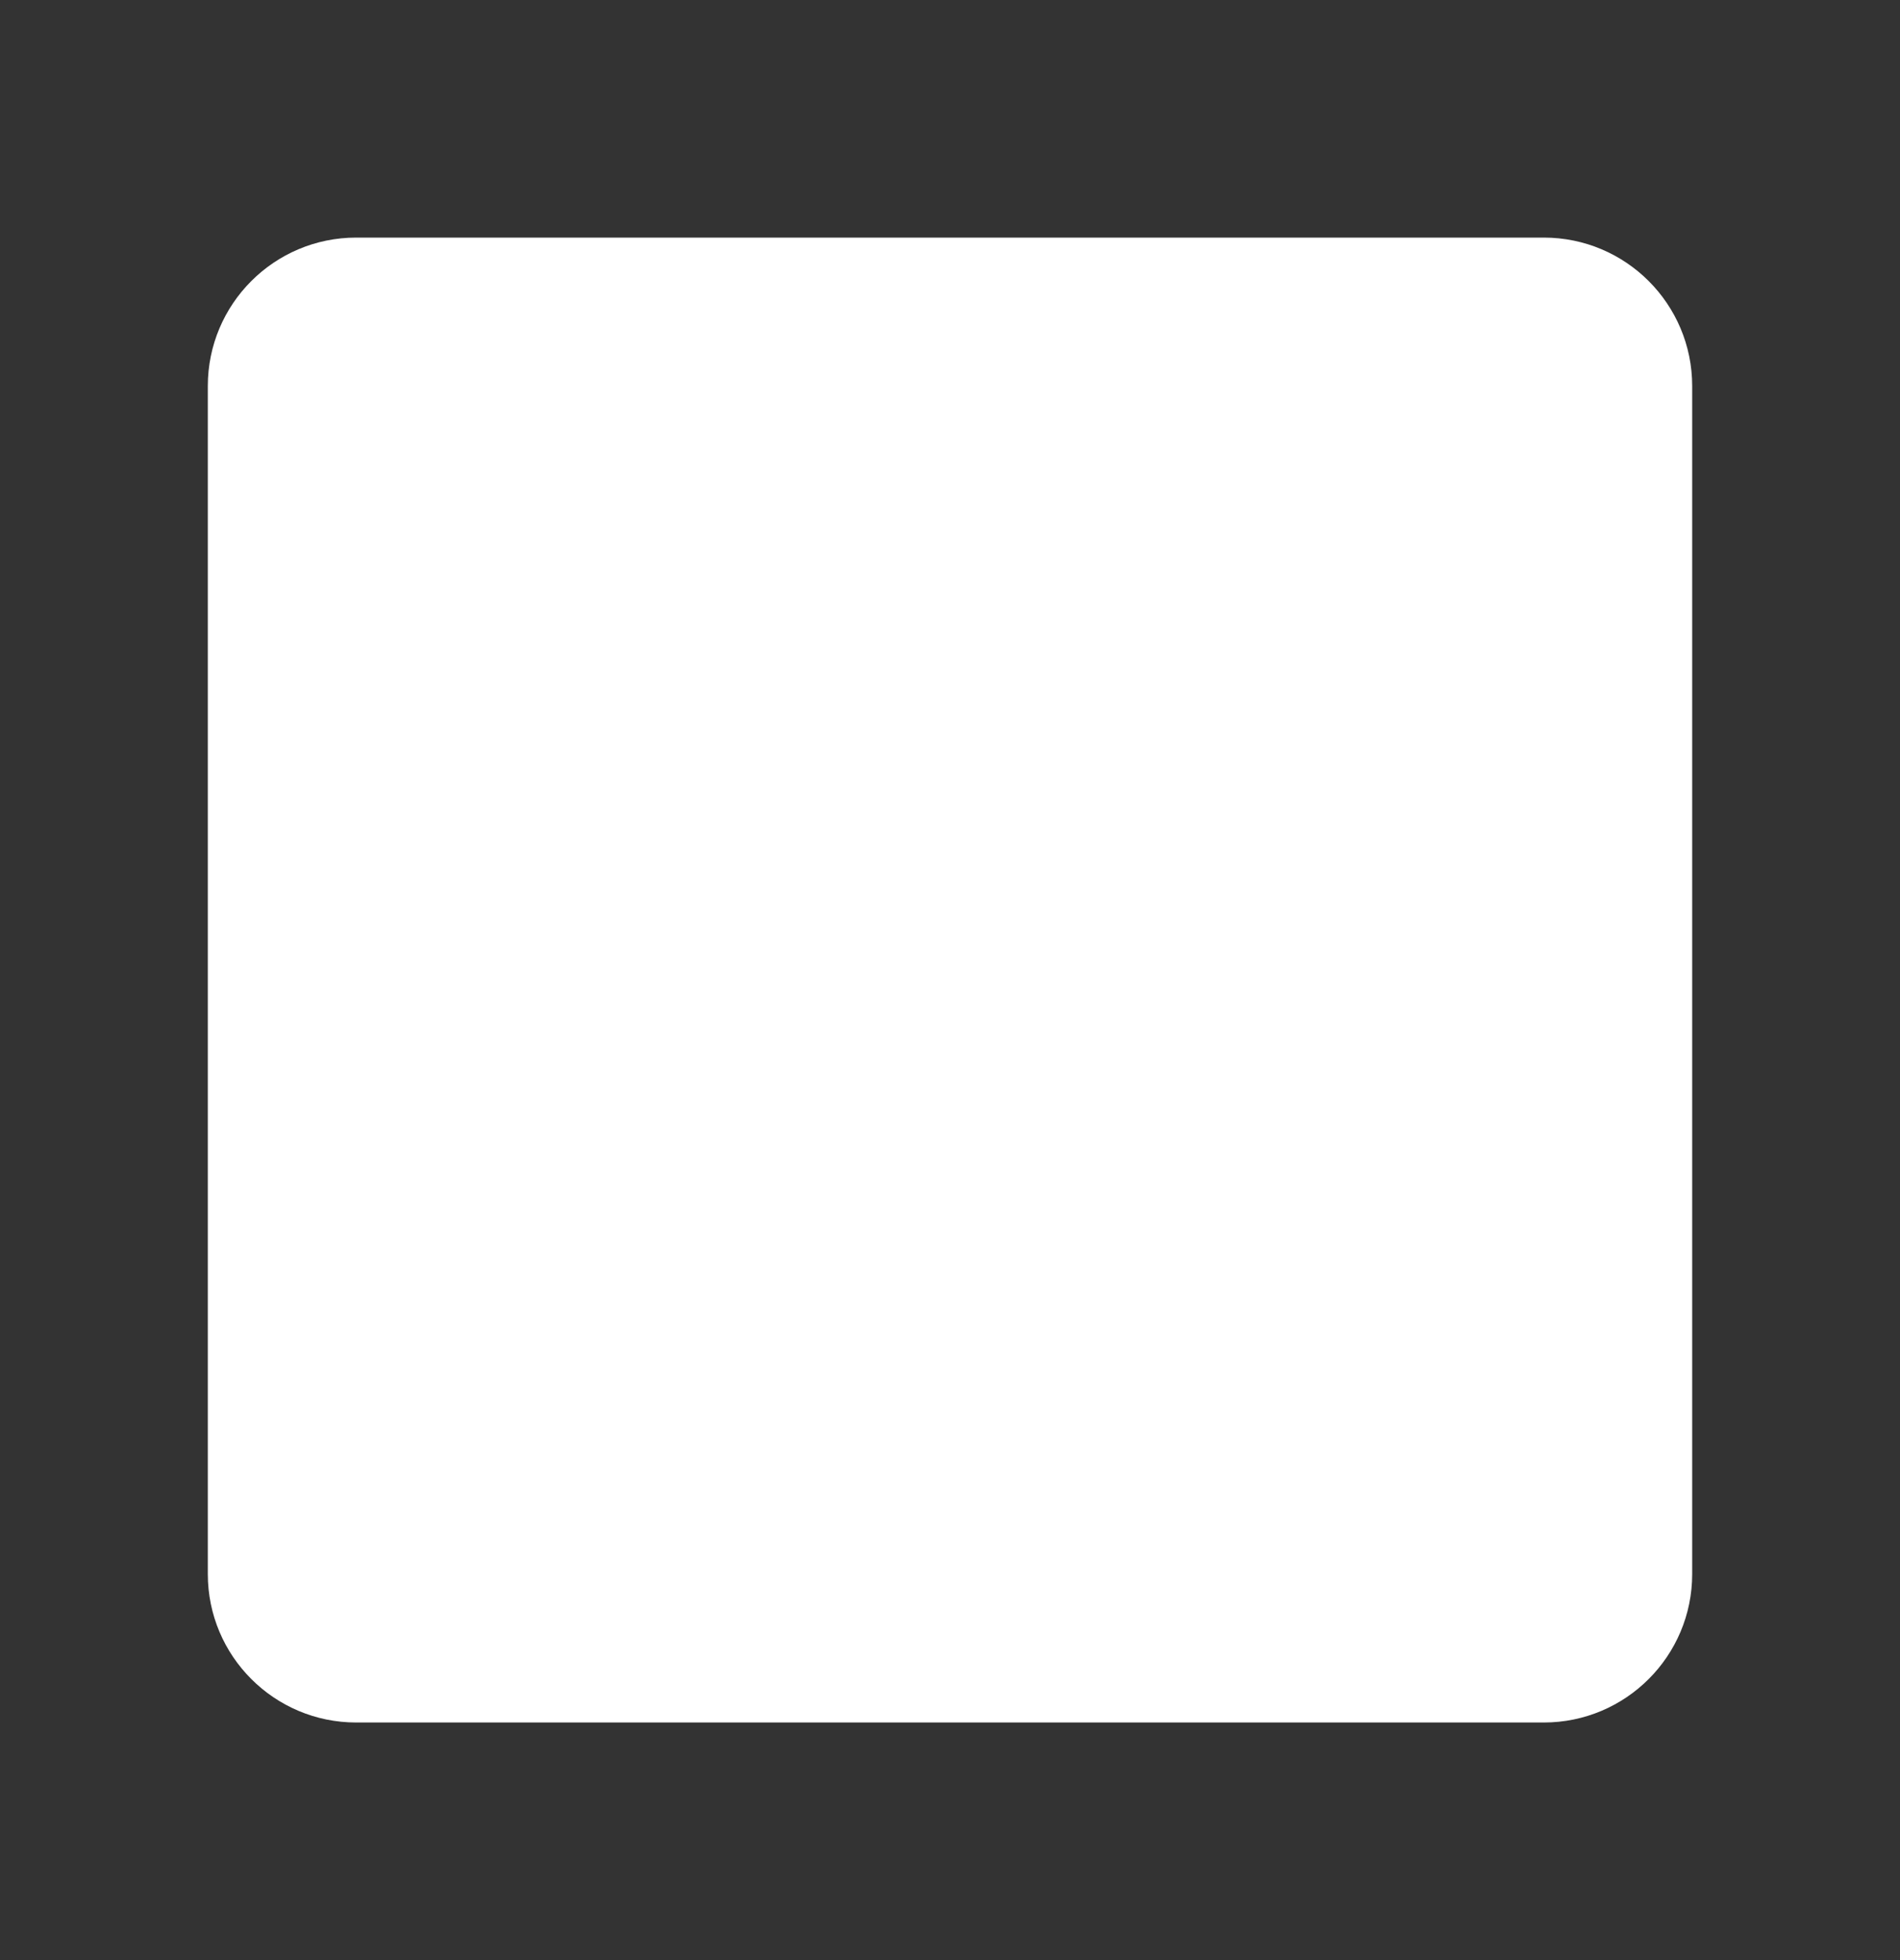 <svg width="32" height="33" viewBox="0 0 32 33" fill="none" xmlns="http://www.w3.org/2000/svg">
<rect x="0" y="0" width="32" height="33" fill="#333333" stroke="none"/>
<path fill-rule="evenodd" clip-rule="evenodd" d="M4 6.5C4 5.395 4.895 4.5 6 4.5H26C27.105 4.5 28 5.395 28 6.5V26.5C28 27.605 27.105 28.5 26 28.5H6C4.895 28.5 4 27.605 4 26.5V6.5Z" fill="white"/>
<path fill-rule="evenodd" clip-rule="evenodd" d="M3.5 6.5C3.5 5.119 4.619 4 6 4H26C27.381 4 28.5 5.119 28.5 6.5V26.5C28.5 27.881 27.381 29 26 29H6C4.619 29 3.5 27.881 3.5 26.5V6.5ZM6 5C5.172 5 4.5 5.672 4.5 6.5V26.5C4.5 27.328 5.172 28 6 28H26C26.828 28 27.5 27.328 27.5 26.5V6.5C27.5 5.672 26.828 5 26 5H6Z" fill="white"/>
</svg>
